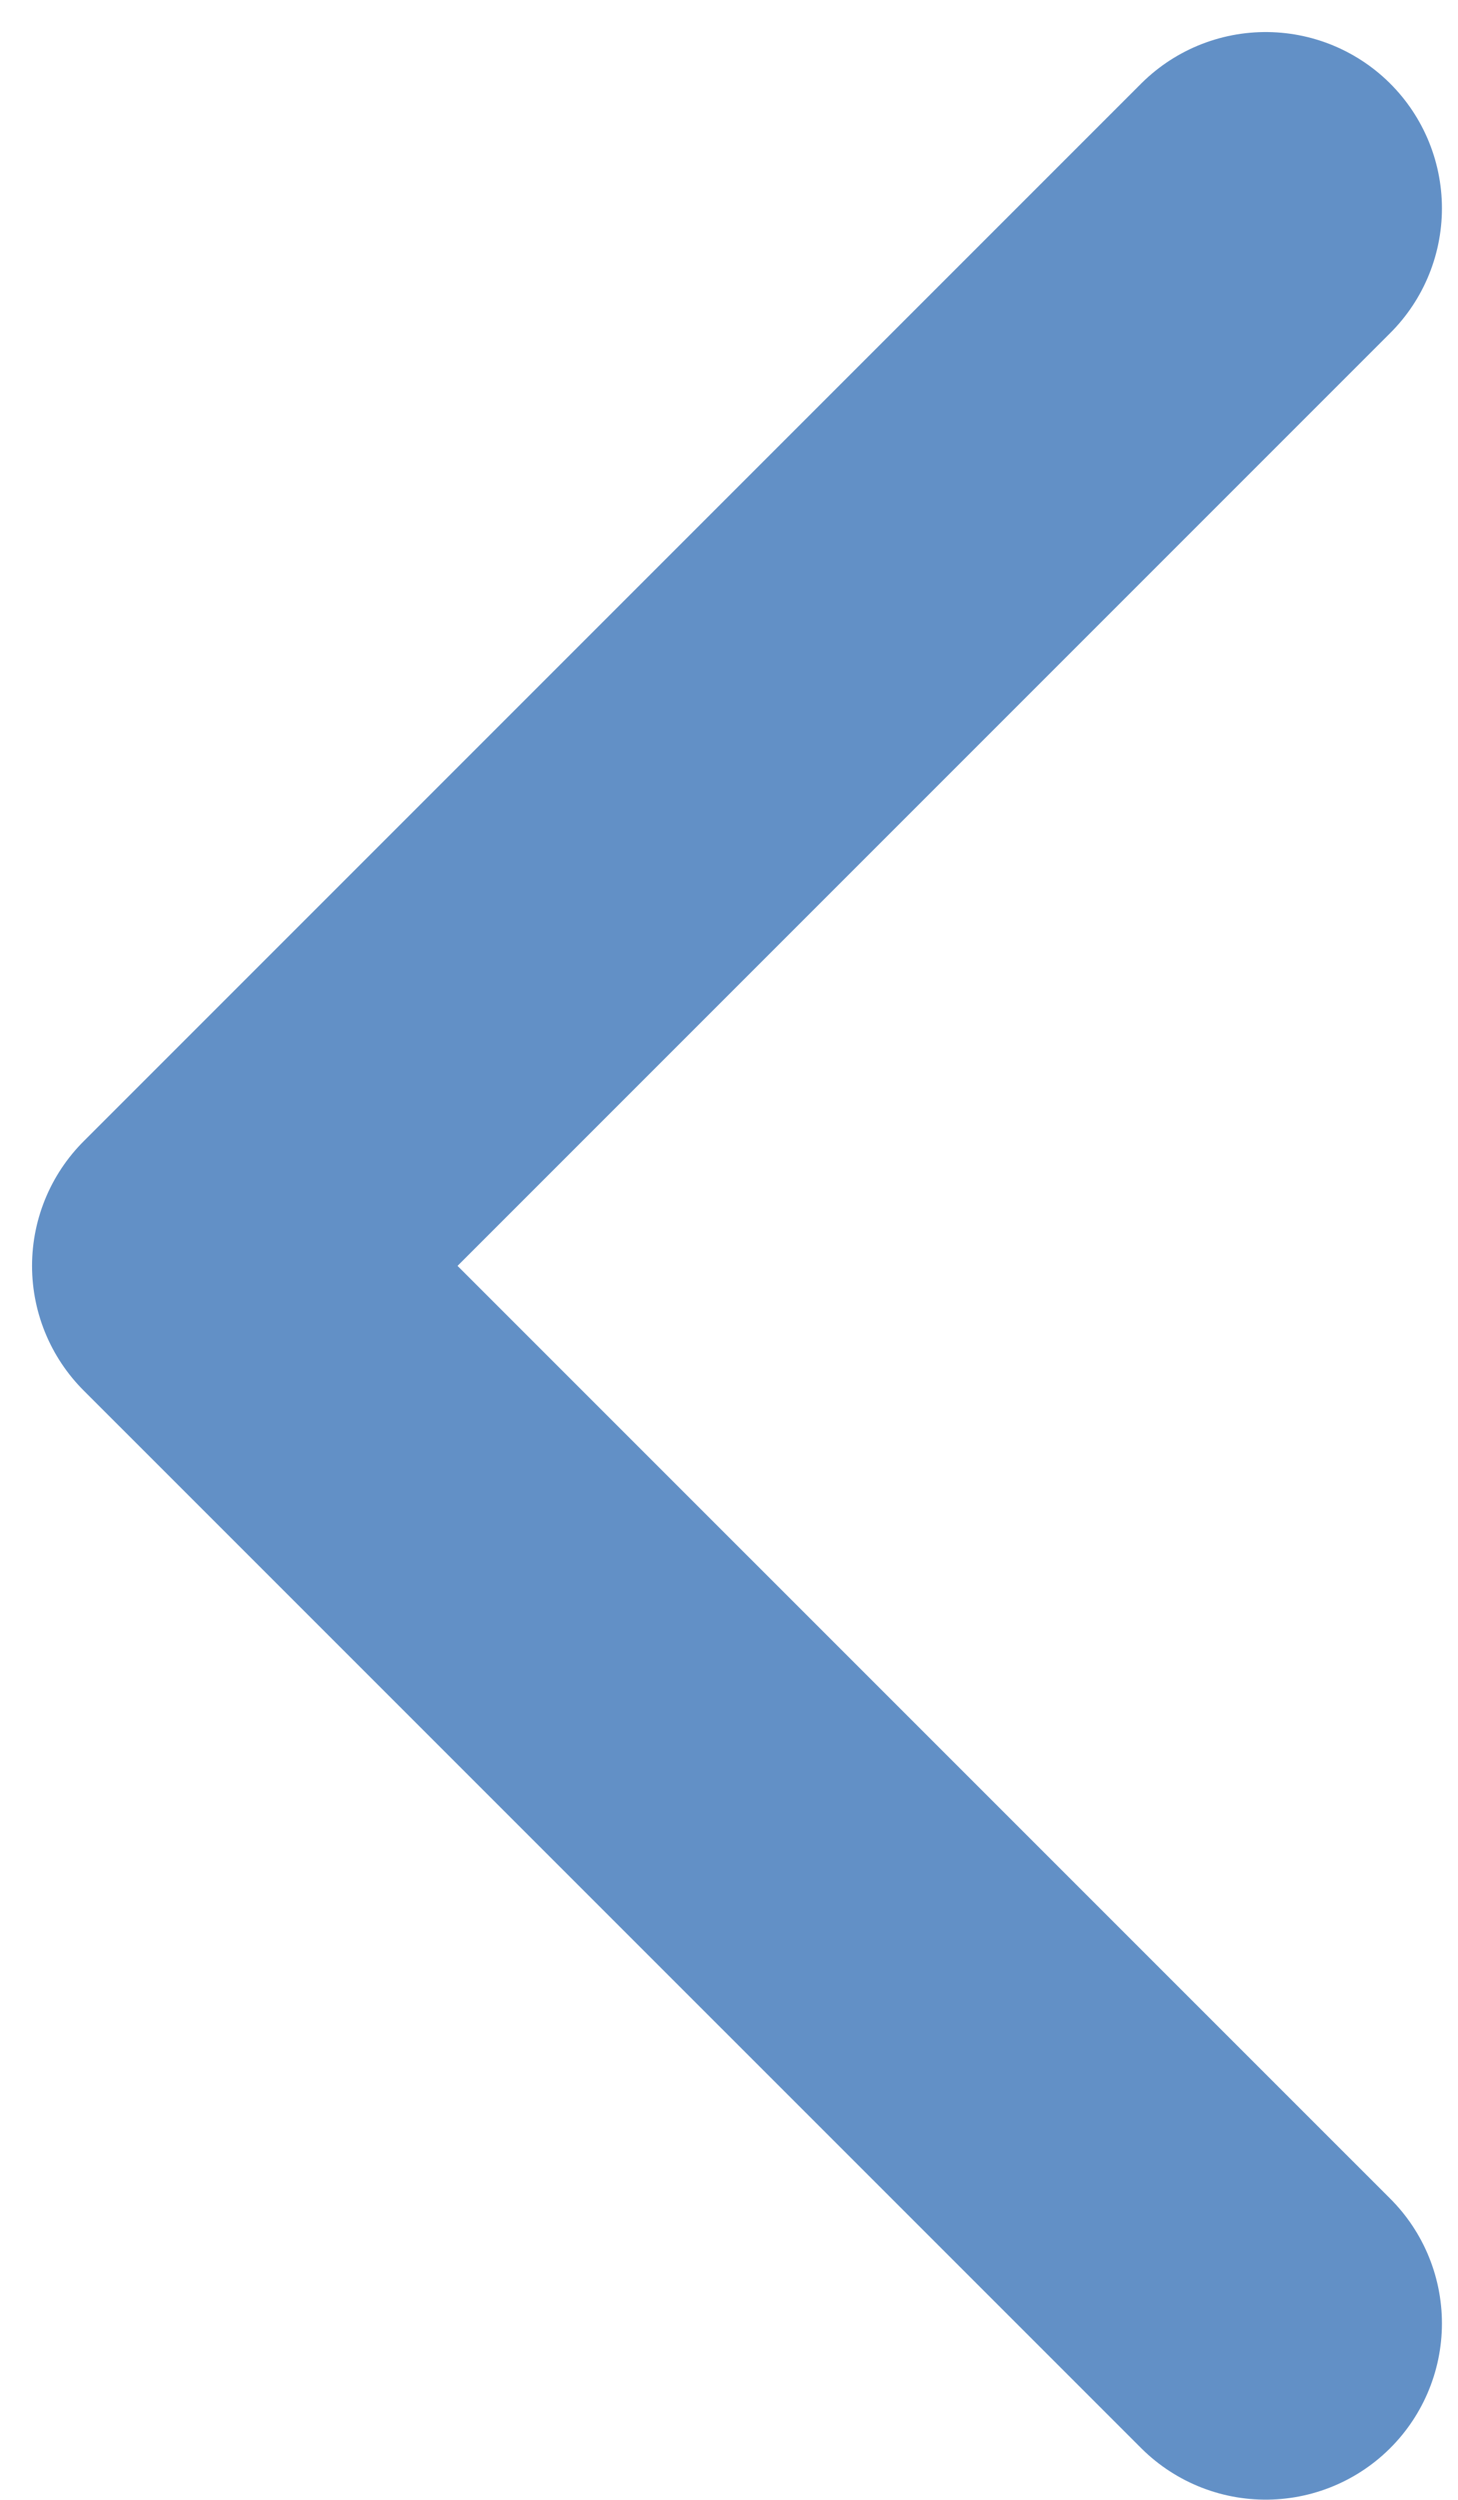 <svg width="21" height="36" viewBox="0 0 21 36" fill="none" xmlns="http://www.w3.org/2000/svg">
<path d="M18.23 3L3 18.23L18.23 33.459" stroke="#6290C6" stroke-width="5.077" stroke-linecap="round" stroke-linejoin="round"/>
</svg>
